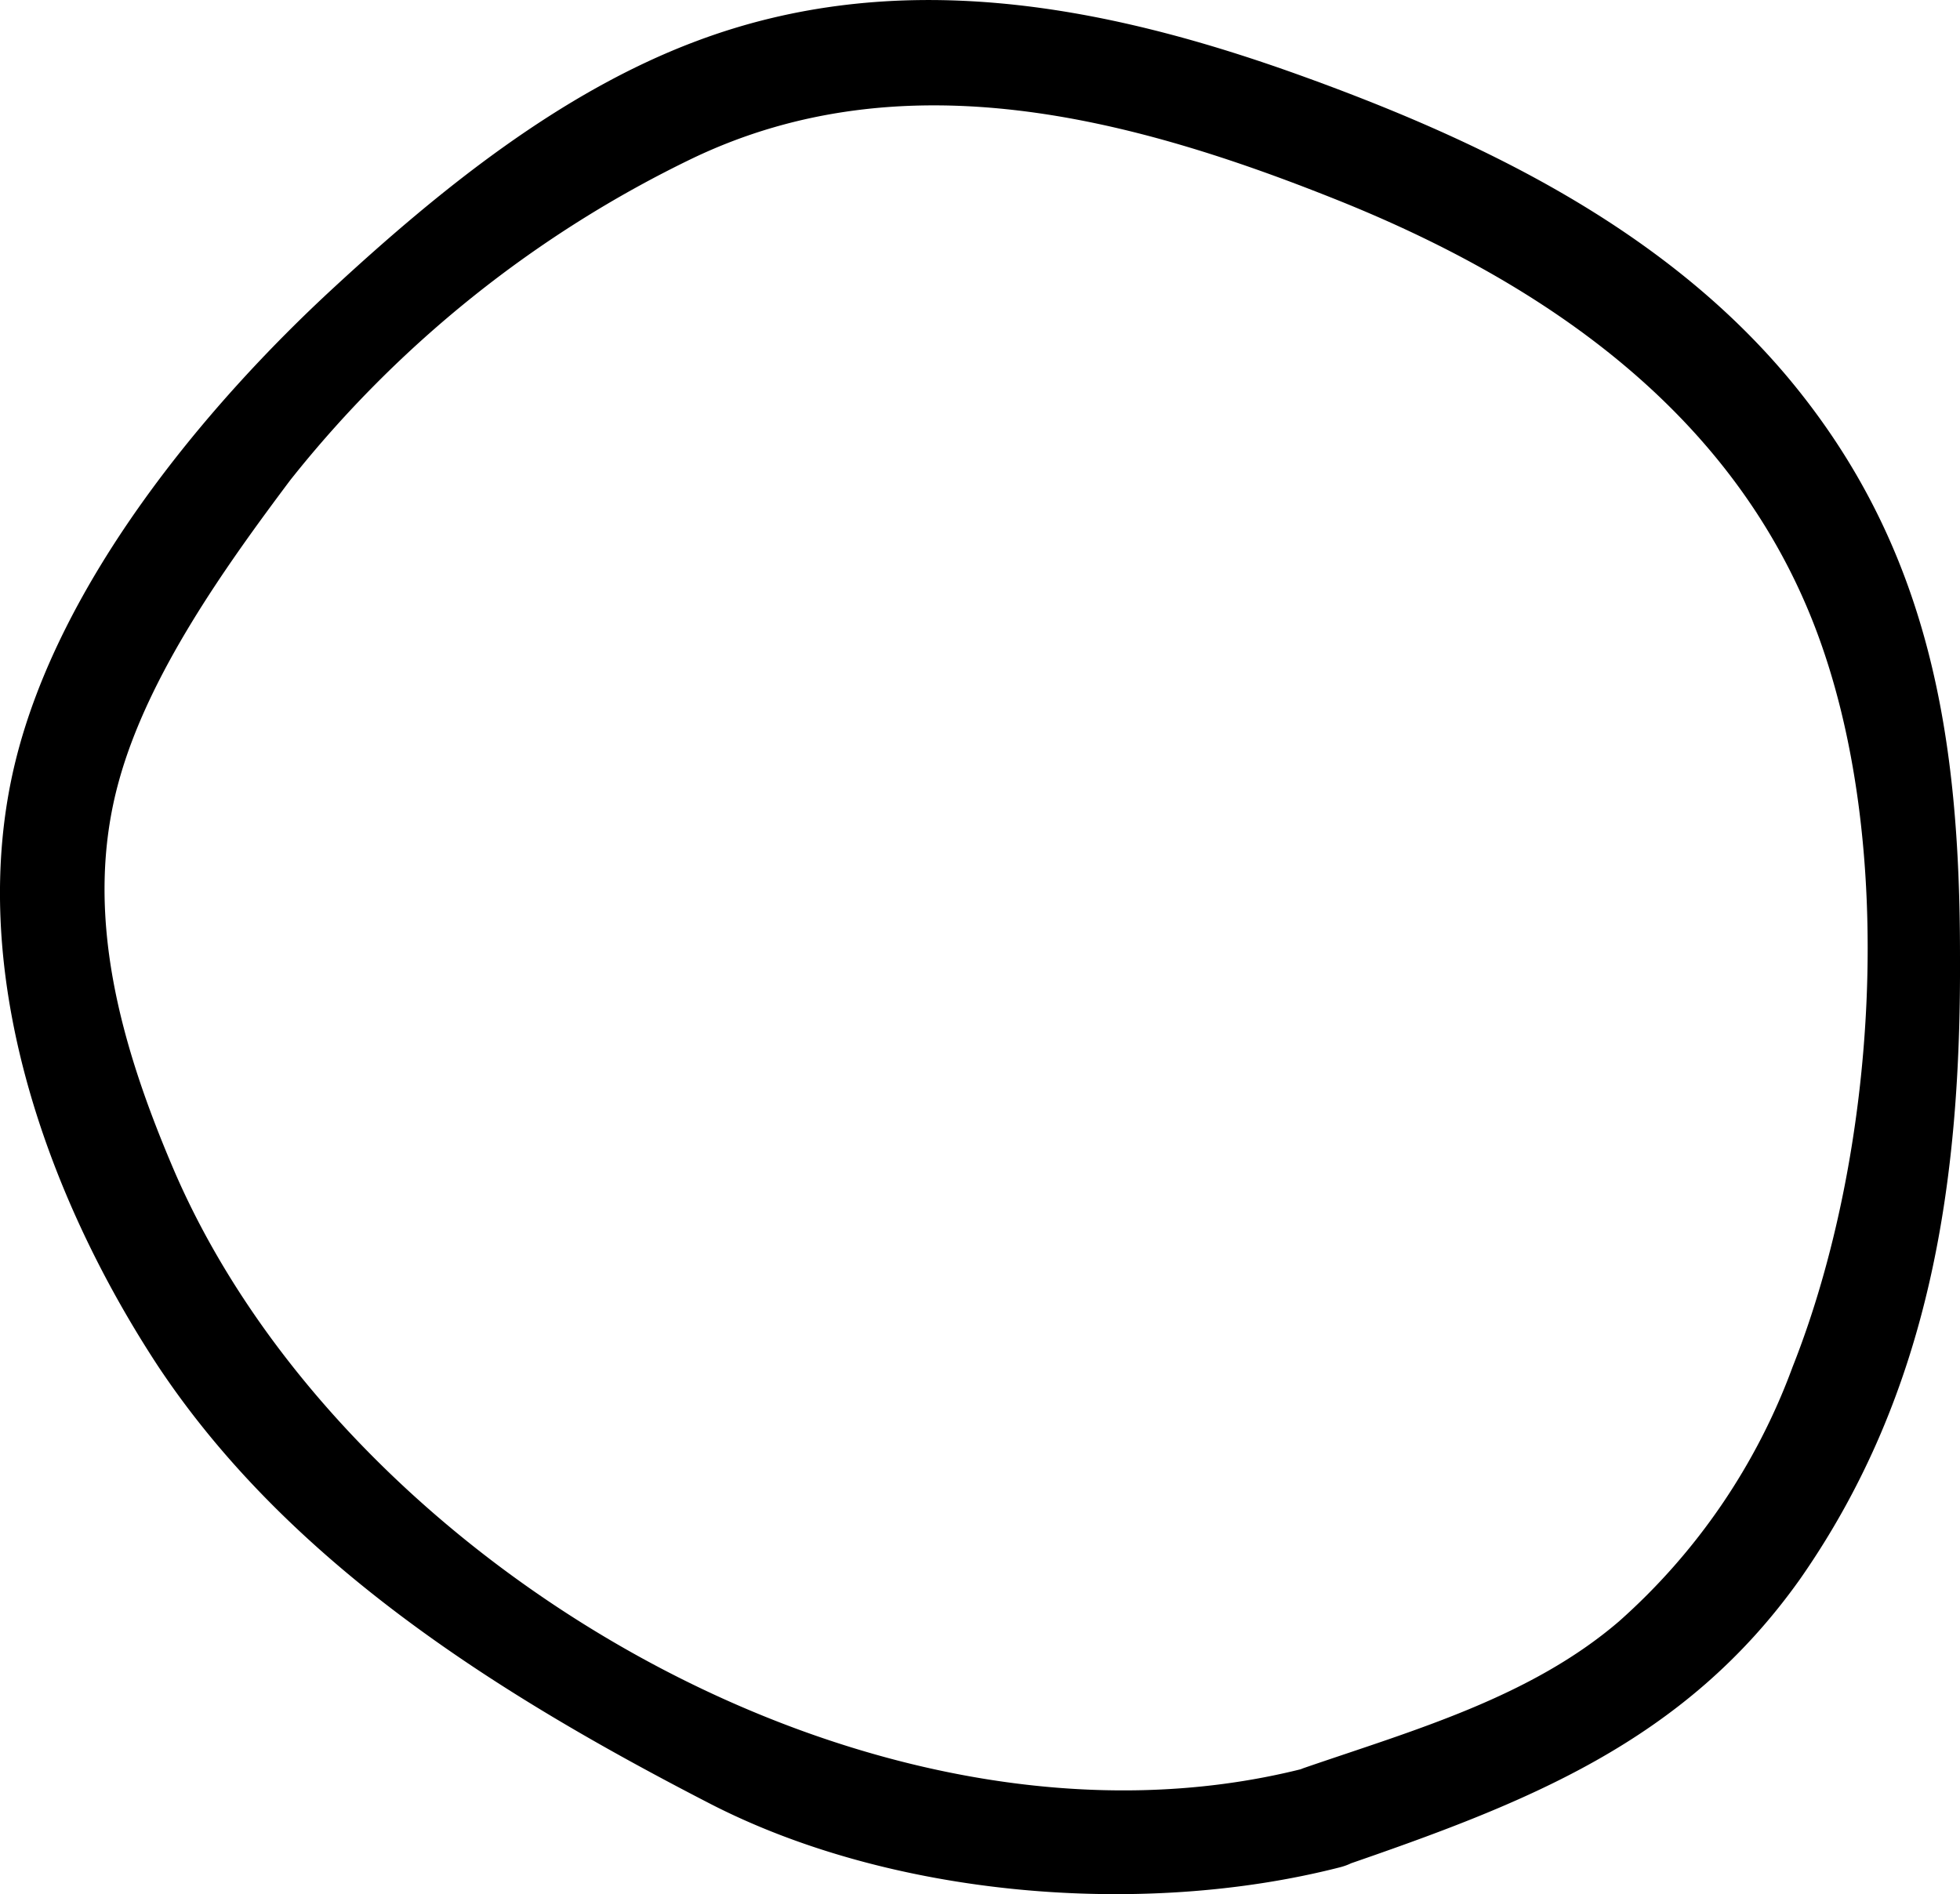 <svg xmlns="http://www.w3.org/2000/svg" viewBox="0 0 74.36 71.87"><title>cerchio_ico_1</title><g id="Layer_2" data-name="Layer 2"><g id="Layer_1-2" data-name="Layer 1"><path d="M49.5,67.09C33.23,71.25,13.09,59.38,6.63,44.47c-2-4.66-3.53-9.8-2.11-14.87,1.11-4,4-8.06,6.49-11.38A43.71,43.71,0,0,1,26.29,6c8-3.82,16.62-1.54,24.4,1.57s15,8,18.16,16.2,2.37,20-.84,28.09a23.94,23.94,0,0,1-6.59,9.66c-3.36,2.88-7.76,4.12-11.92,5.55-2.43.84-1.06,4.6,1.37,3.76,7-2.41,13-4.7,17.41-10.9,5-7.15,6.12-15.18,6.08-23.66,0-8.2-1.09-15.45-6.53-21.95C63,8.57,56,5.24,49.08,2.77,41.75.16,34-1.29,26.42,1.56c-5.15,1.93-9.72,5.63-13.71,9.31-5,4.6-10.45,11.23-12.12,18C-1.34,36.7,1.72,45.32,6,51.84c5,7.52,13,12.5,20.89,16.57,6.9,3.57,16.43,4.36,23.94,2.44C53.36,70.21,52,66.46,49.5,67.09Z"/></g></g></svg>